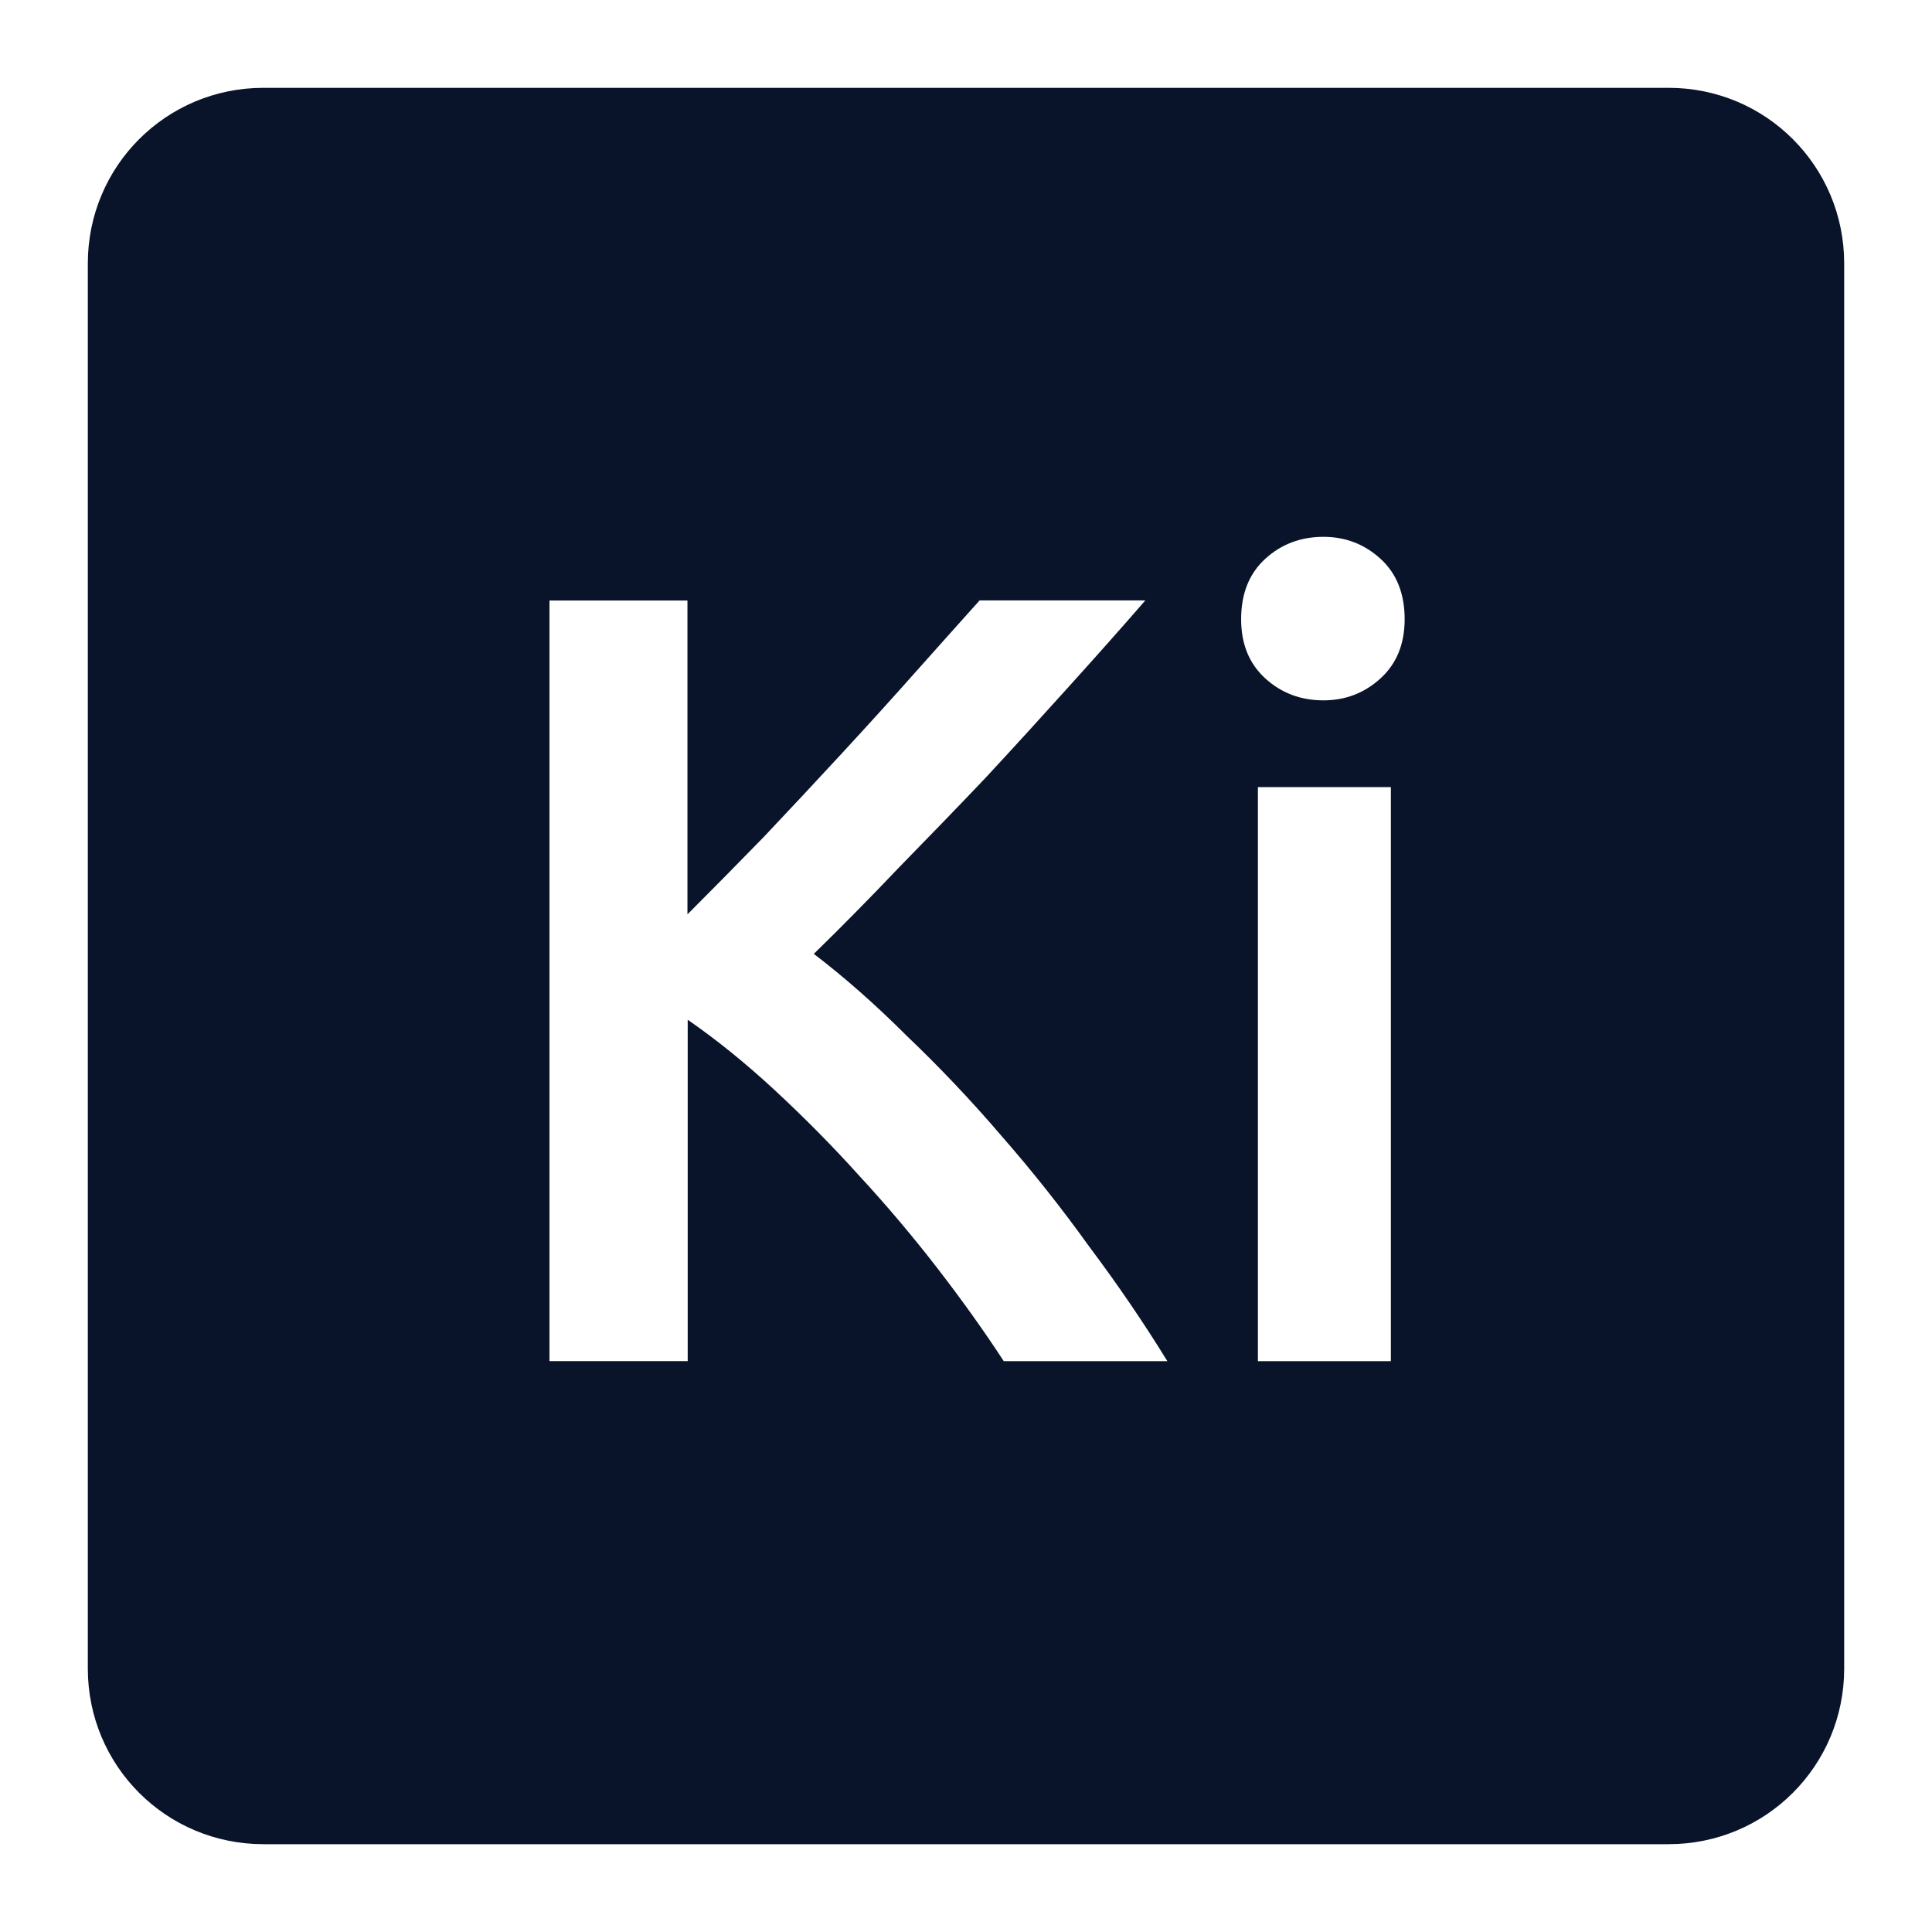 <svg xmlns="http://www.w3.org/2000/svg" viewBox="0 0 22 22">
 <path d="m3 1c-1.108 0-2 0.892-2 2v16c0 1.108 0.892 2 2 2h16c1.108 0 2-0.892 2-2v-16c0-1.108-0.892-2-2-2h-16zm12.07 5.113c0.25 0 0.467 0.083 0.65 0.25s0.275 0.396 0.275 0.688c0 0.283-0.092 0.507-0.275 0.674s-0.4 0.25-0.65 0.25c-0.258 0-0.479-0.083-0.662-0.25s-0.275-0.39-0.275-0.674c0-0.292 0.092-0.521 0.275-0.688s0.404-0.25 0.662-0.25zm-8.816 0.725h1.574v3.574c0.275-0.275 0.563-0.567 0.863-0.875 0.3-0.317 0.595-0.633 0.887-0.949 0.3-0.325 0.583-0.637 0.85-0.938 0.267-0.3 0.51-0.571 0.727-0.813h1.887c-0.275 0.317-0.567 0.645-0.875 0.986-0.308 0.342-0.624 0.689-0.949 1.039-0.325 0.342-0.655 0.682-0.988 1.023-0.325 0.342-0.646 0.668-0.963 0.977 0.35 0.267 0.704 0.579 1.063 0.938 0.367 0.35 0.726 0.728 1.076 1.137 0.35 0.4 0.683 0.82 1 1.262 0.325 0.433 0.62 0.867 0.887 1.301h-1.863c-0.217-0.333-0.467-0.684-0.75-1.051s-0.582-0.721-0.898-1.063c-0.308-0.342-0.63-0.666-0.963-0.975-0.333-0.308-0.663-0.574-0.988-0.799v3.887h-1.574v-8.662zm8.07 2.125h1.514v6.537h-1.514v-6.537z" fill="#09142b" />
</svg>